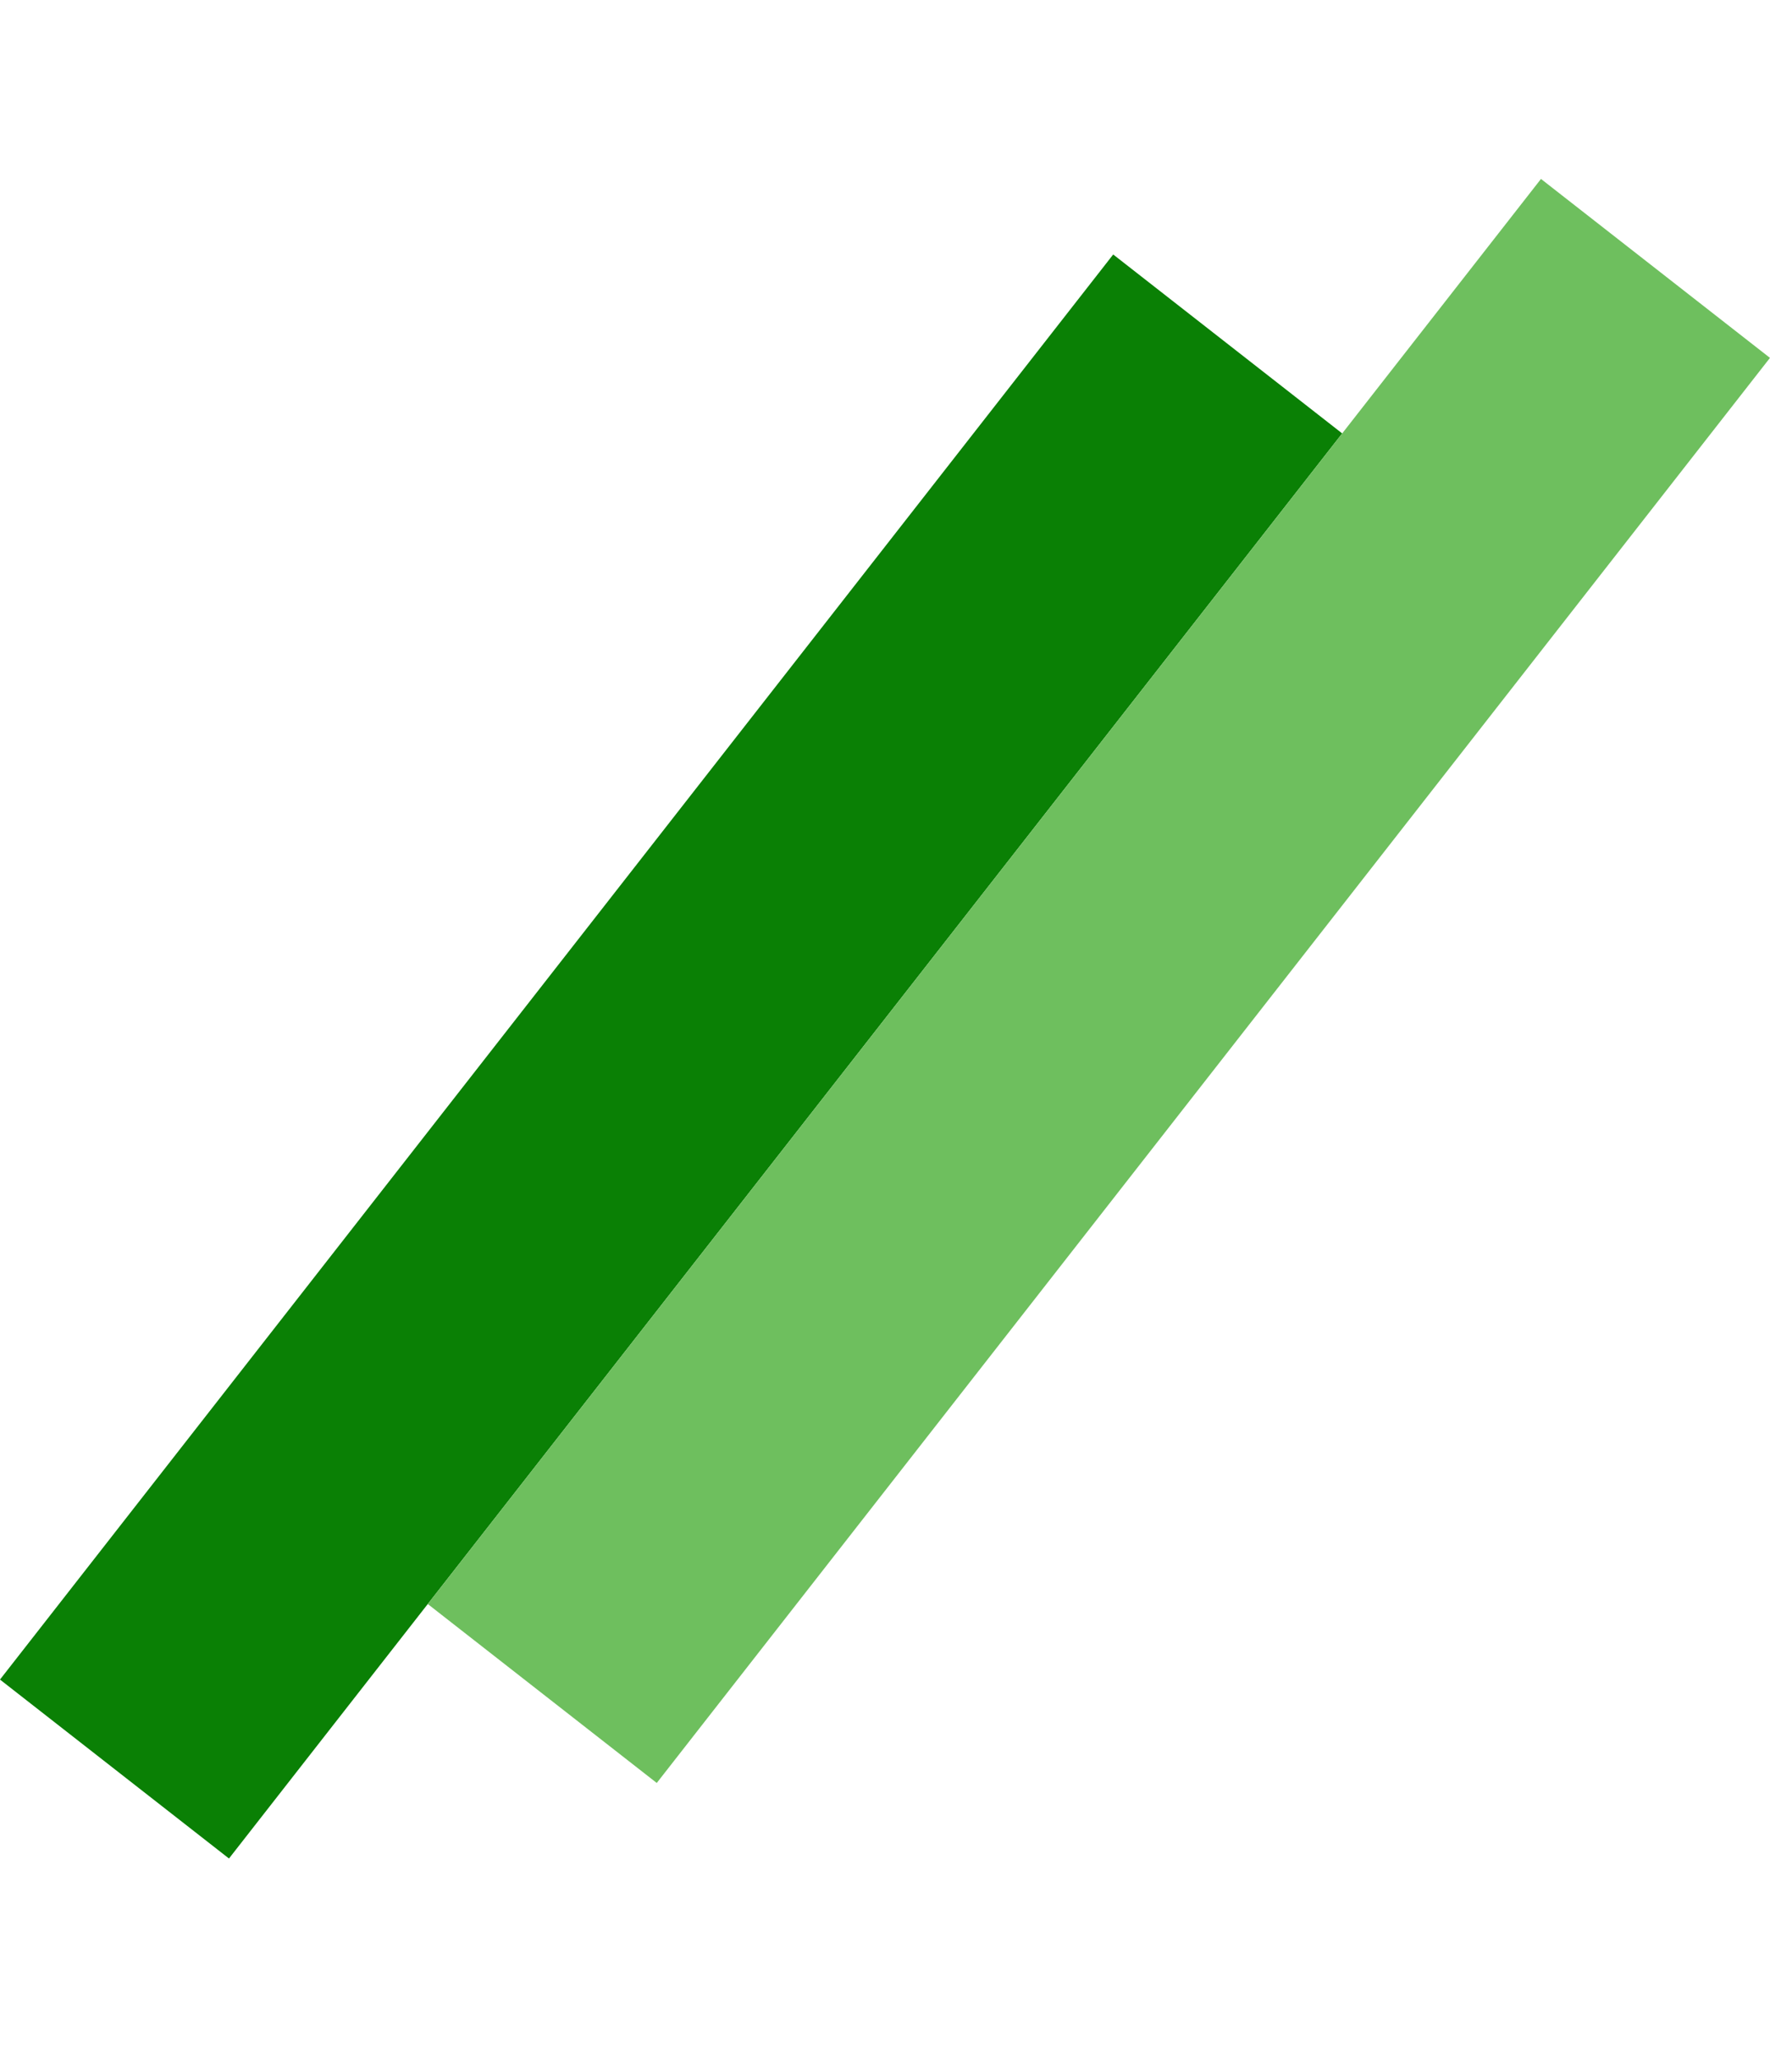 <svg width="74" height="85" viewBox="0 0 74 85" fill="none" xmlns="http://www.w3.org/2000/svg">
<rect x="45.969" y="10.507" width="12" height="74.667" transform="rotate(38 45.969 10.507)" fill="#0A8005"/>
<rect x="63.634" y="7.388" width="12" height="74.667" transform="rotate(38 63.634 7.388)" fill="#6EBF5E"/>
</svg>

